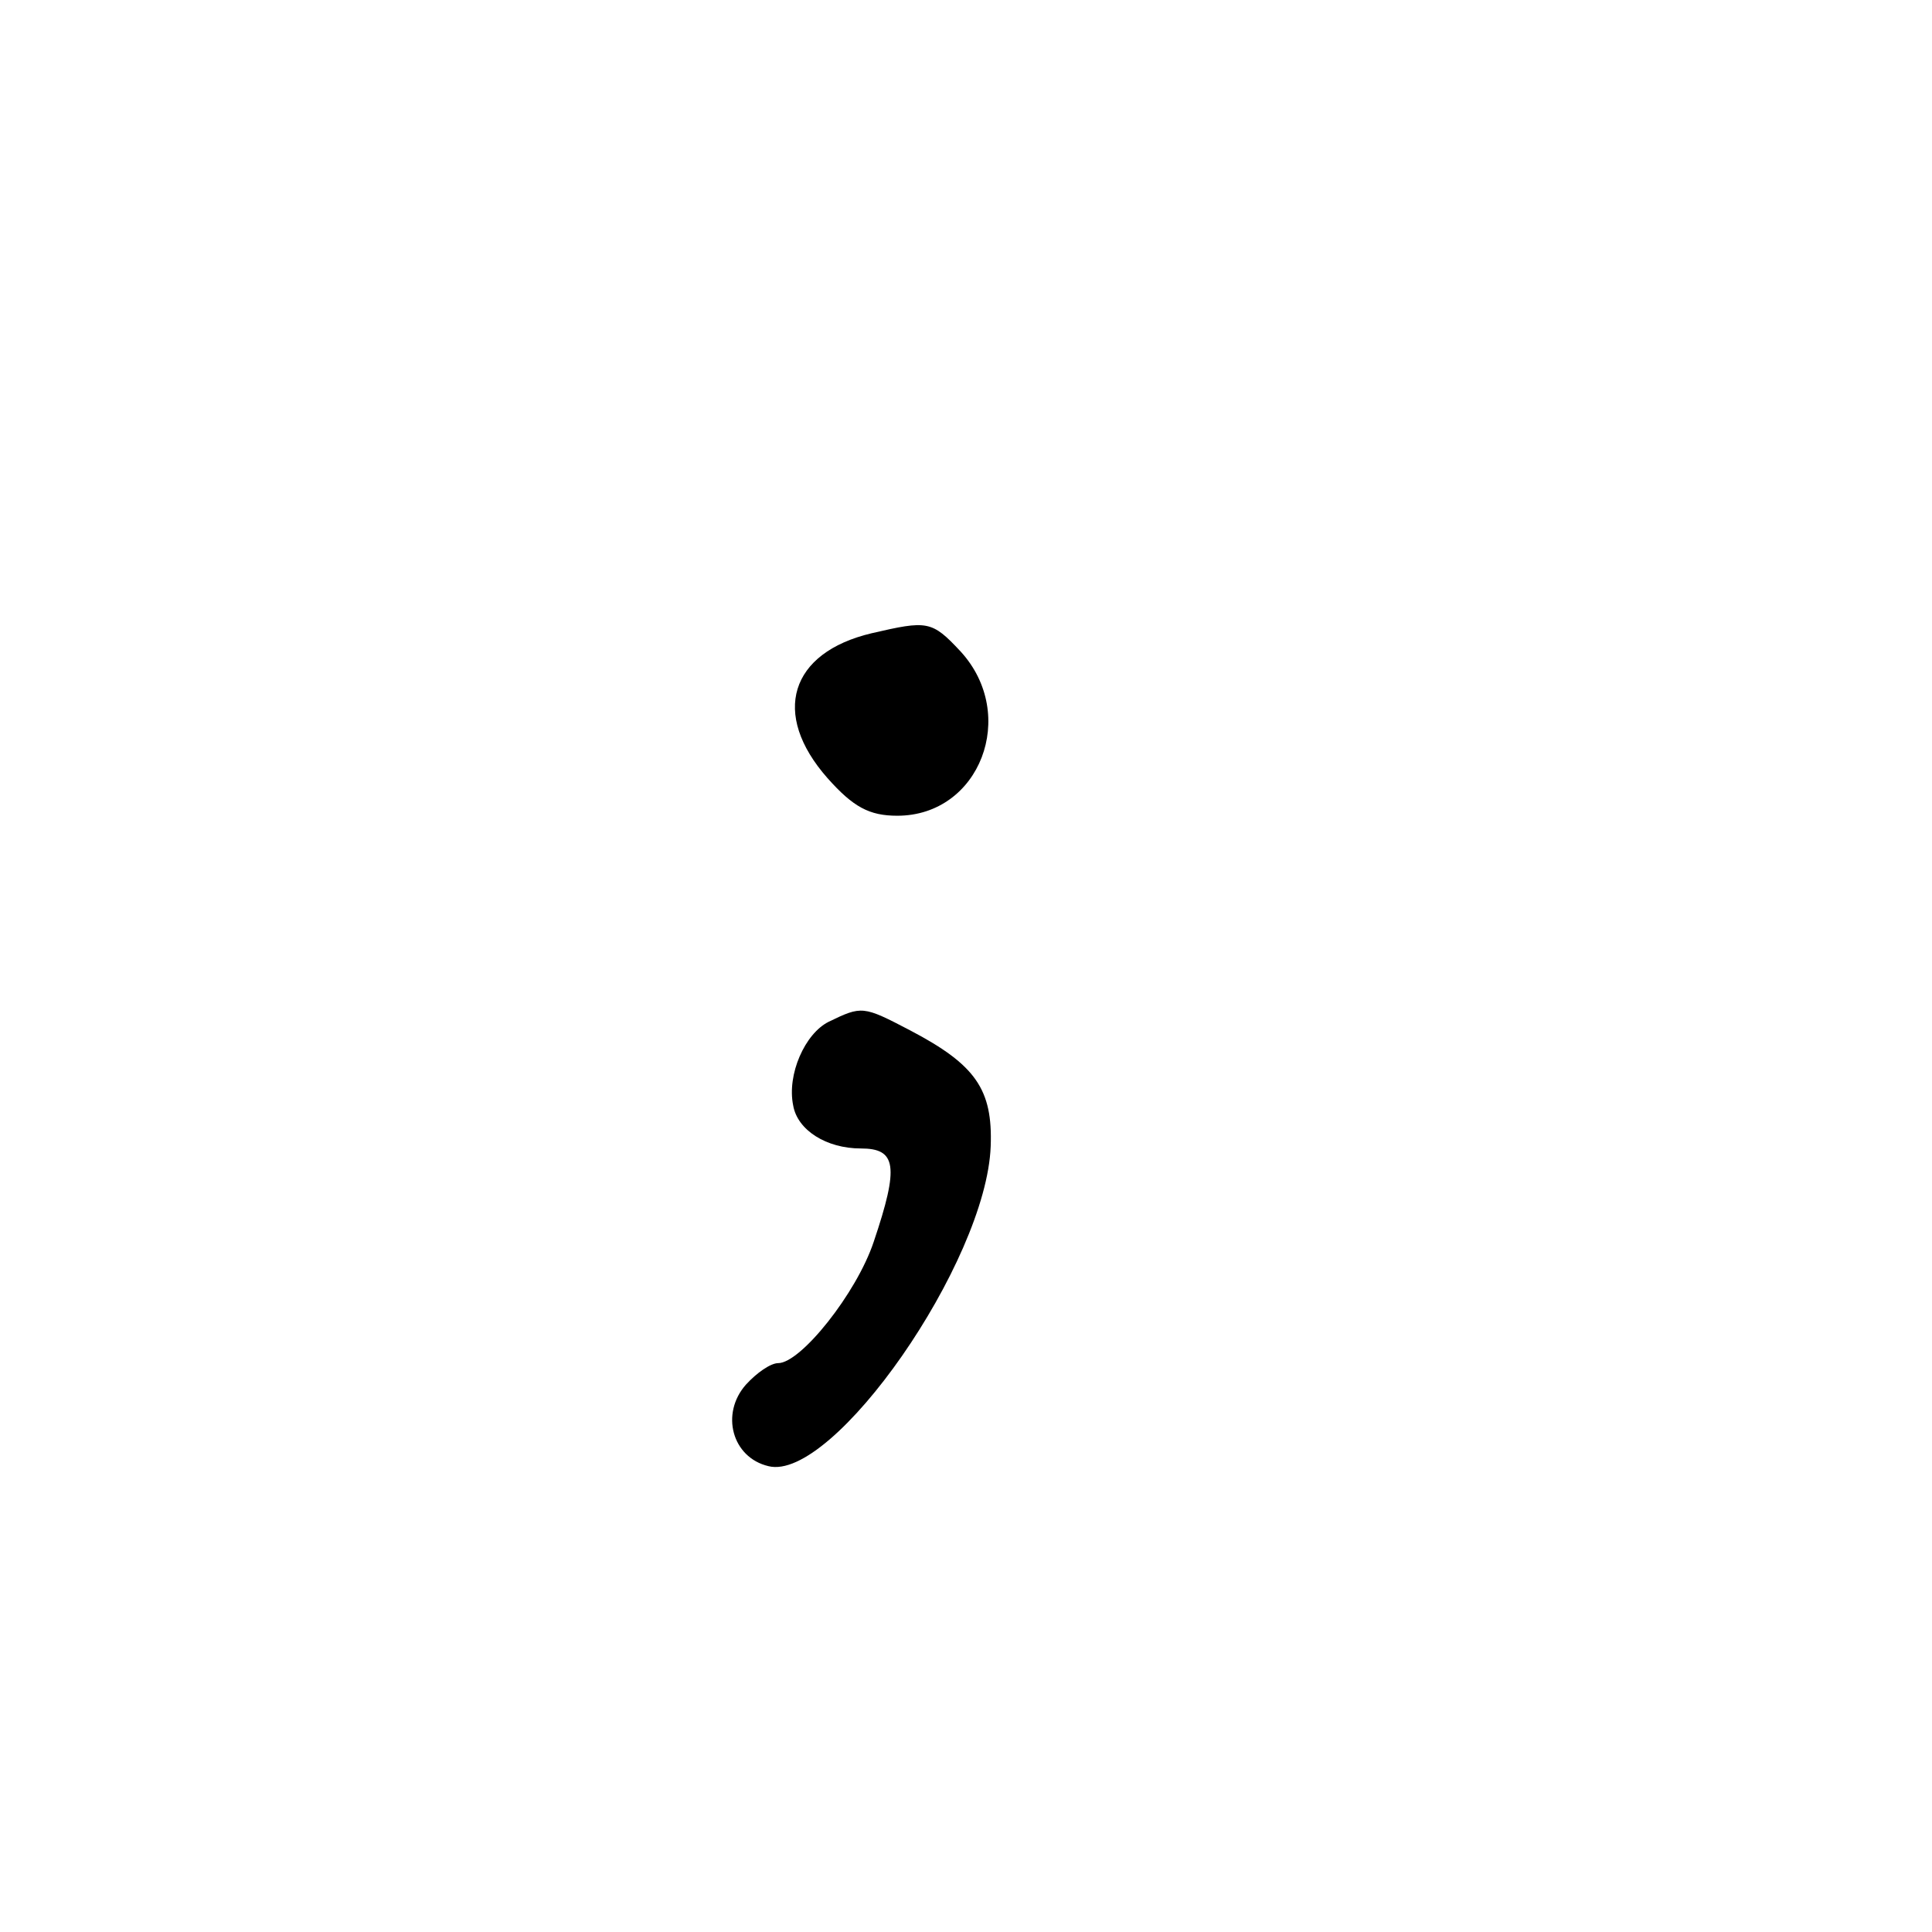 <?xml version="1.0" standalone="no"?>
<!DOCTYPE svg PUBLIC "-//W3C//DTD SVG 20010904//EN"
 "http://www.w3.org/TR/2001/REC-SVG-20010904/DTD/svg10.dtd">
<svg version="1.0" xmlns="http://www.w3.org/2000/svg"
 width="180pt" height="180pt" viewBox="0 0 180 180"
 preserveAspectRatio="xMidYMid meet">
<g transform="translate(0,180) scale(0.1,-0.1)"
fill="#000000" stroke="none">
<path d="M812 1210 c-76 -18 -94 -75 -41 -135 24 -27 39 -35 65 -35 77 0 113
94 59 153 -27 29 -31 29 -83 17z"/>
<path d="M772 848 c-22 -11 -39 -49 -33 -78 4 -23 31 -40 63 -40 33 0 36 -16
12 -87 -16 -48 -68 -113 -89 -113 -7 0 -20 -9 -30 -20 -24 -27 -13 -68 21 -76
60 -15 203 190 207 298 2 53 -14 76 -75 108 -44 23 -45 23 -76 8z"/>
</g>
</svg>
